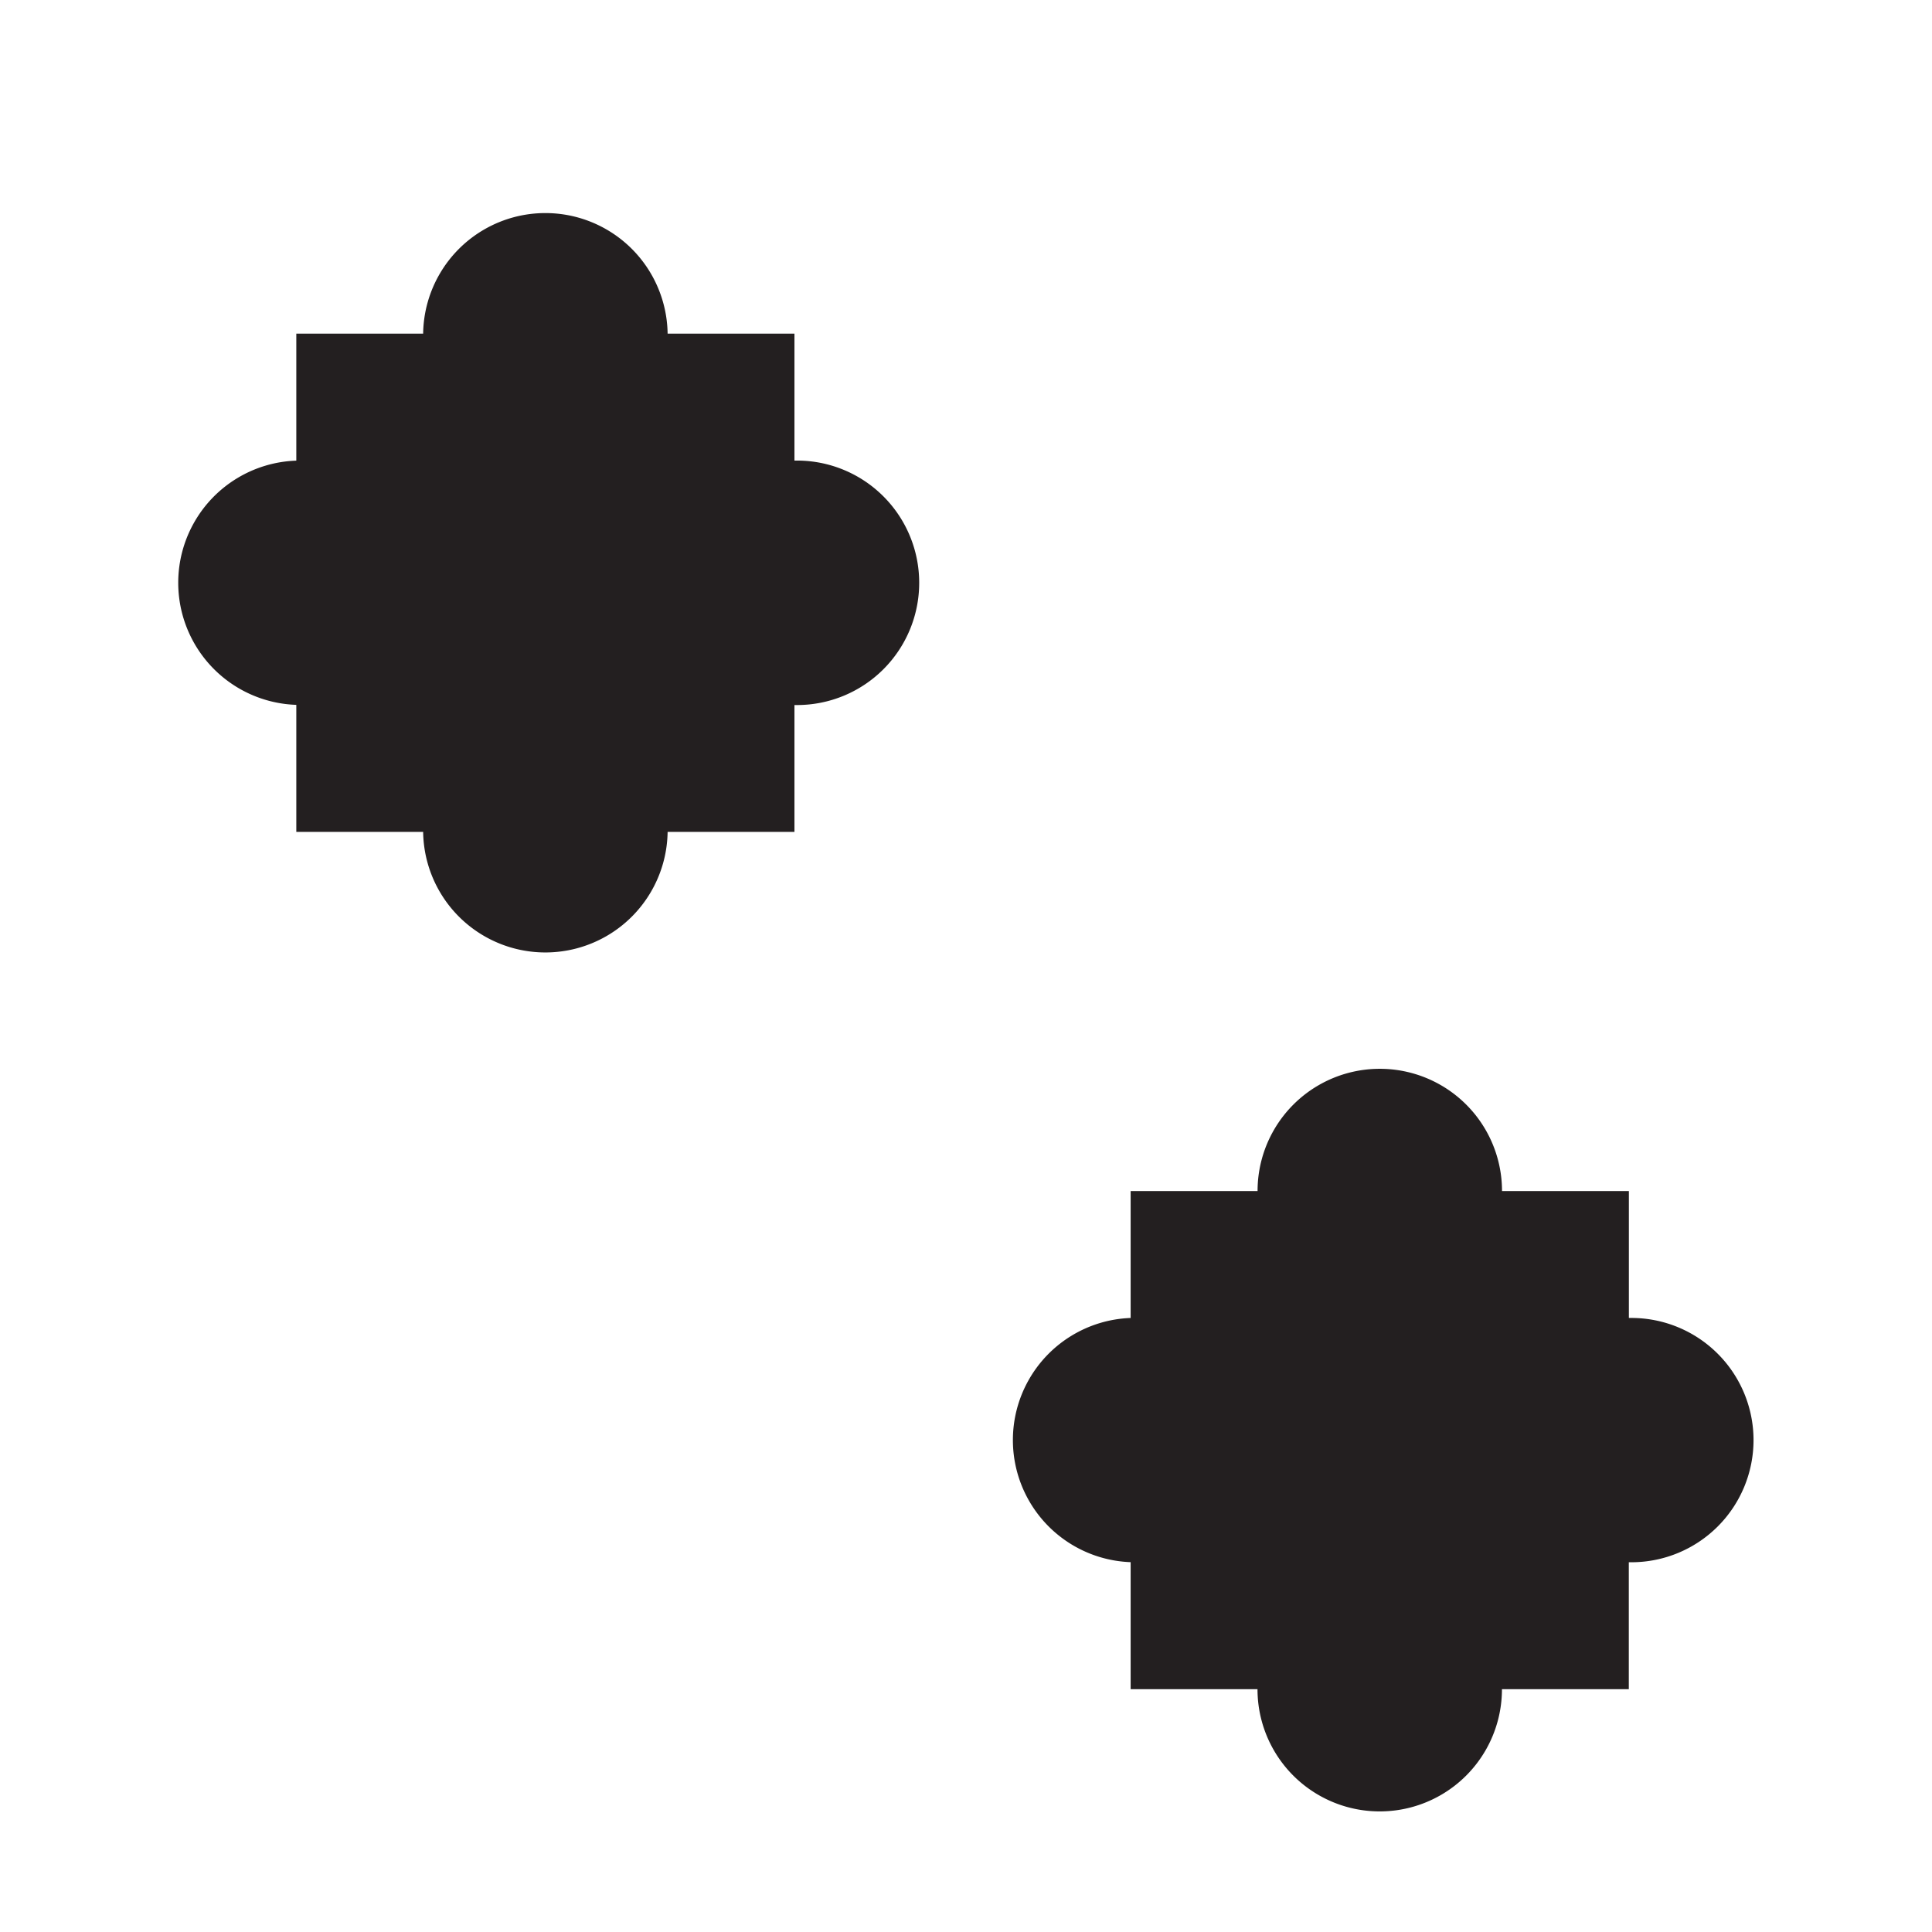 <svg id="Livello_1" data-name="Livello 1" xmlns="http://www.w3.org/2000/svg" viewBox="0 0 841.89 841.89">
  <defs>
    <style>
      .cls-1 {
        fill: #231f20;
      }
    </style>
  </defs>
  <title>Glos</title>
  <path class="cls-1" d="M400.55,254a53.25,53.25,0,0,1-53.26,53.23h-1.1V362.5H290.92a53.27,53.27,0,0,1-106.53,0H129.12V307.15a53.24,53.24,0,0,1,0-106.42V145.39h55.27a53.27,53.27,0,0,1,106.53,0h55.27V200.7h1.1A53.25,53.25,0,0,1,400.55,254Z"/>
  <path class="cls-1" d="M764.12,627.54a53.25,53.25,0,0,1-53.26,53.23h-1.09v55.31H654.49a53.26,53.26,0,0,1-106.52,0H492.69V680.73a53.24,53.24,0,0,1,0-106.41V519H548a53.26,53.26,0,0,1,106.52,0h55.28v55.31h1.09A53.25,53.25,0,0,1,764.12,627.54Z"/>
</svg>
